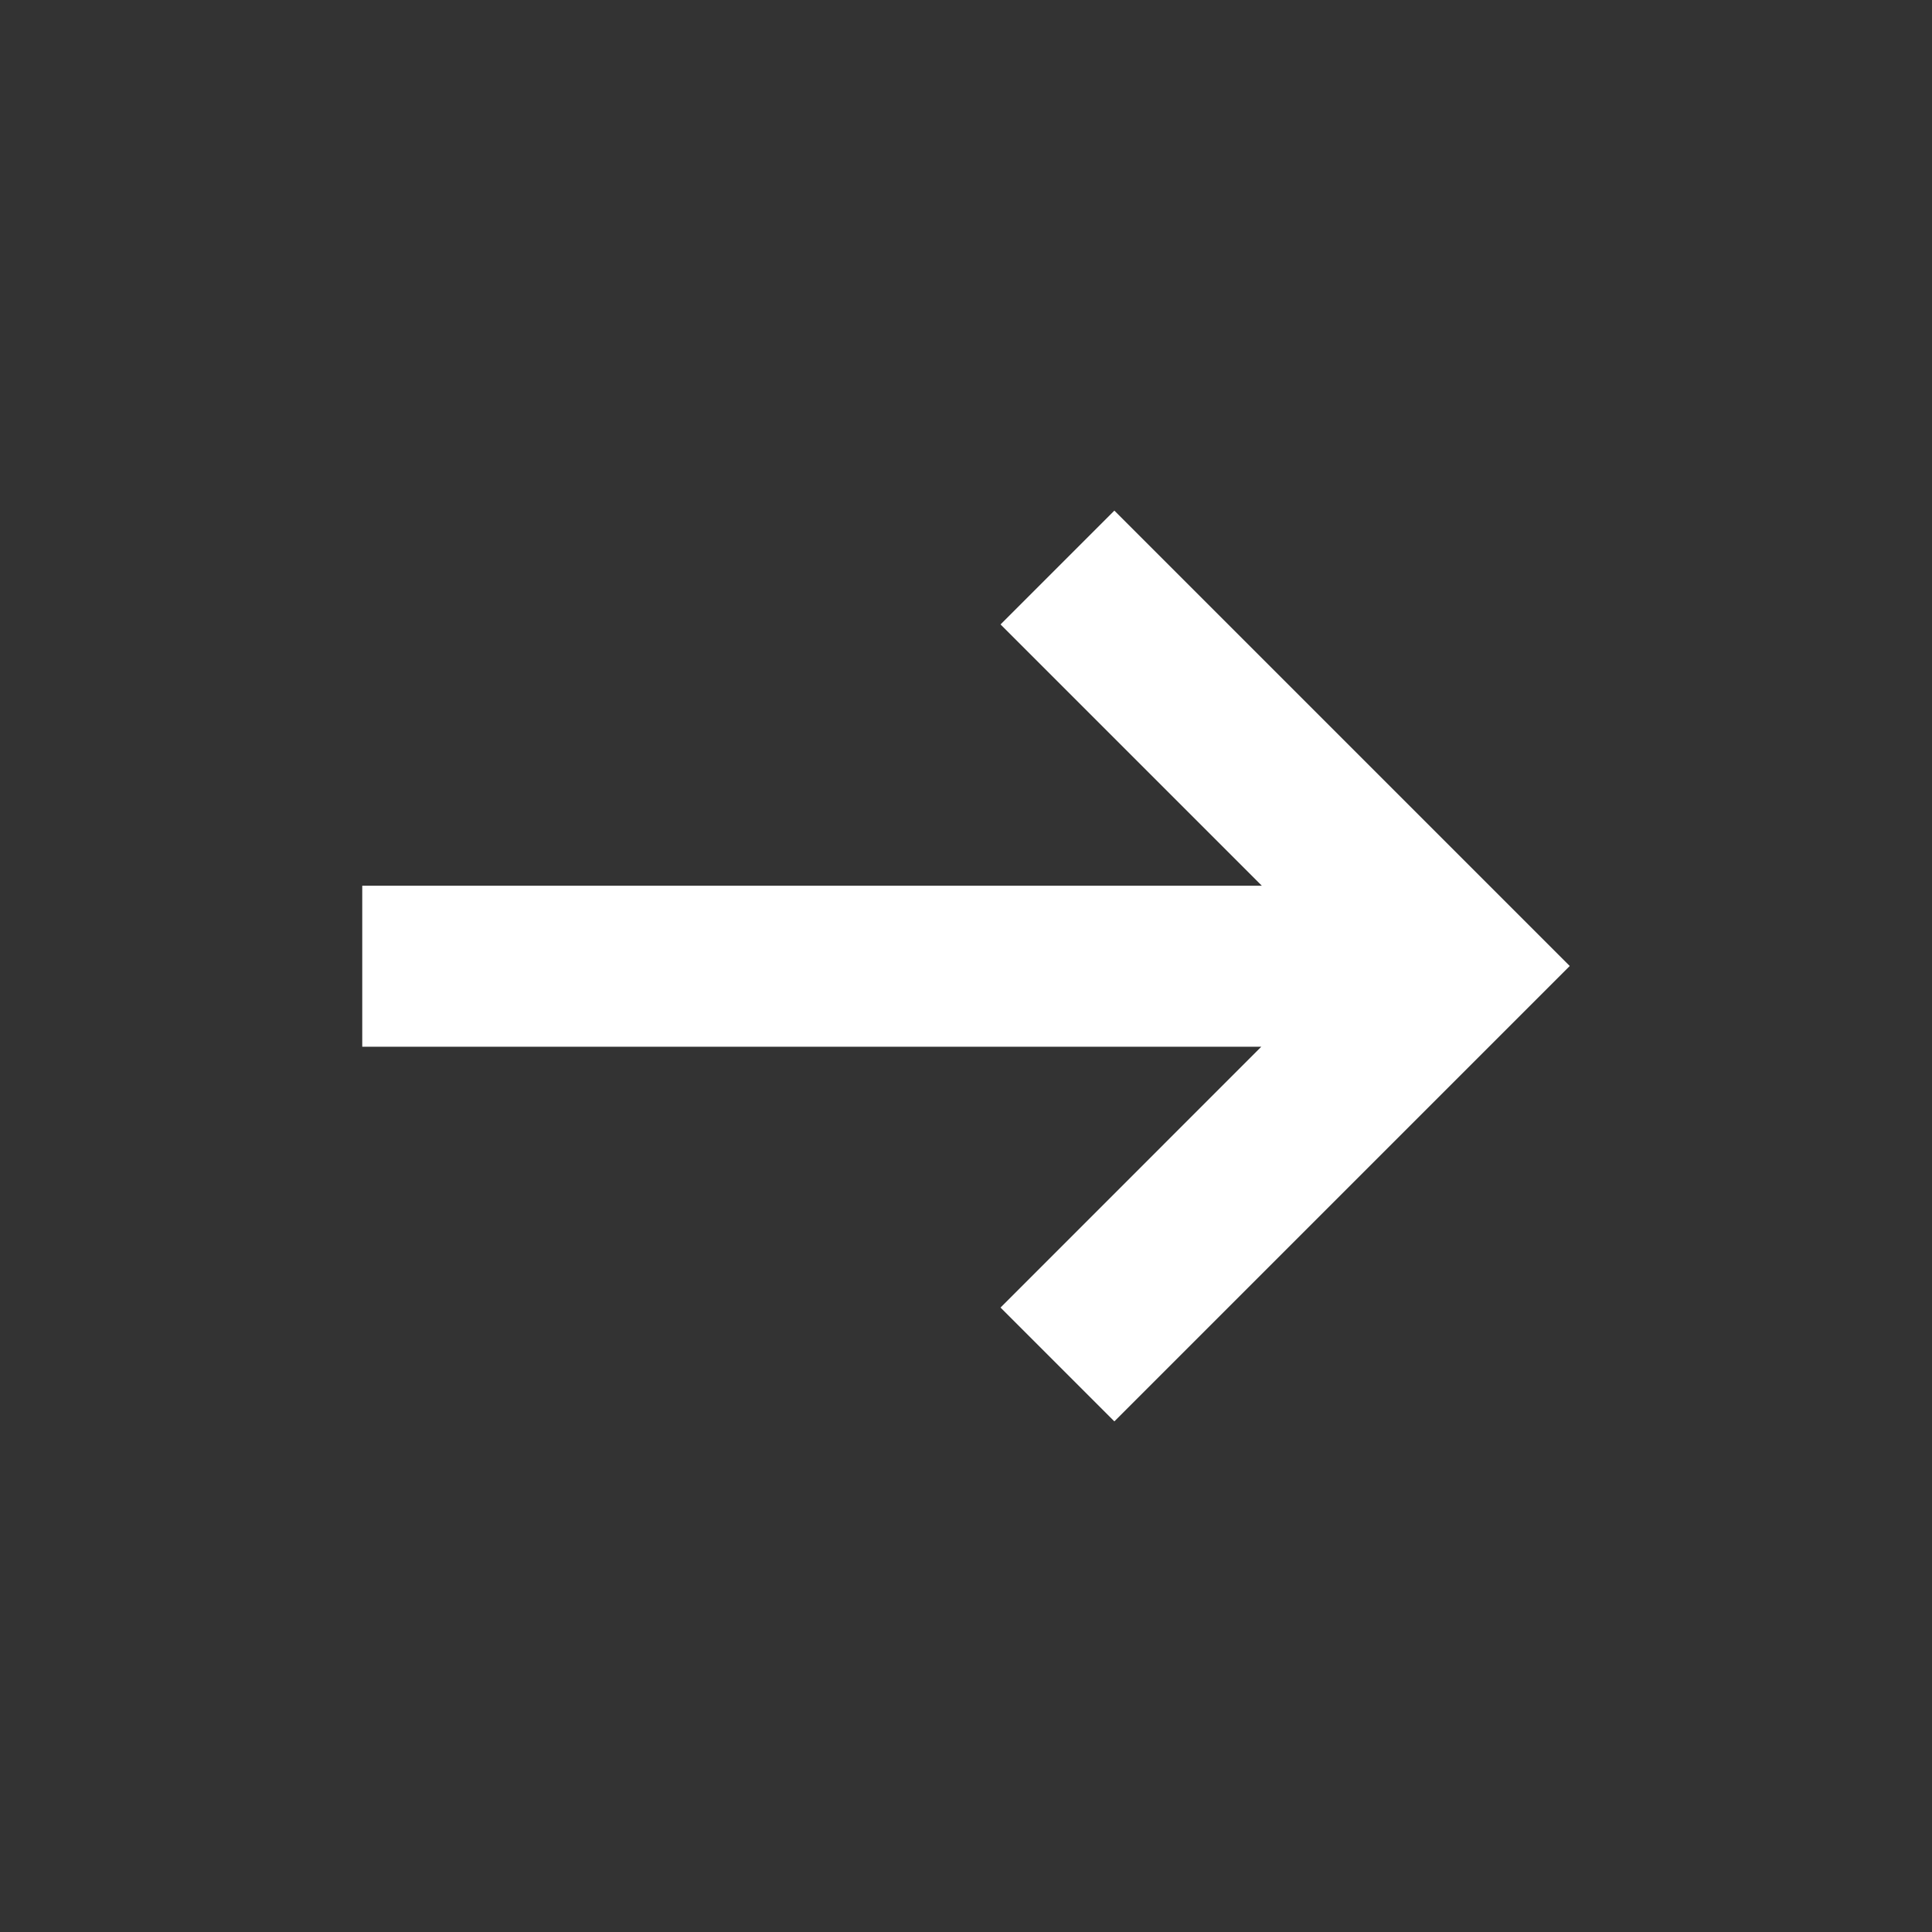 <?xml version="1.0" encoding="UTF-8"?>
<svg width="24px" height="24px" viewBox="0 0 24 24" version="1.1" xmlns="http://www.w3.org/2000/svg" xmlns:xlink="http://www.w3.org/1999/xlink">
    <rect x="0" y="0" width="24" height="24" fill="#333333" stroke="none"/>
    <!-- Generator: Sketch 61 (89581) - https://sketch.com -->
    <title>SVG/White/white/symbol/arrow-right</title>
    <desc>Created with Sketch.</desc>
    <g id="white/symbol/arrow-right" stroke="none" stroke-width="1" fill="none" fill-rule="evenodd">
        <rect id="Boundary" fill-opacity="0" fill="#FFFFFF" x="0" y="0" width="24" height="24"></rect>
        <polygon id="Shape" fill="#FFFFFF" fill-rule="nonzero" points="15.675 11.003 12.429 7.757 13.843 6.343 19.5 12 13.843 17.657 12.429 16.243 15.668 13.003 4.5 13.003 4.5 11.003"></polygon>
    </g>
</svg>